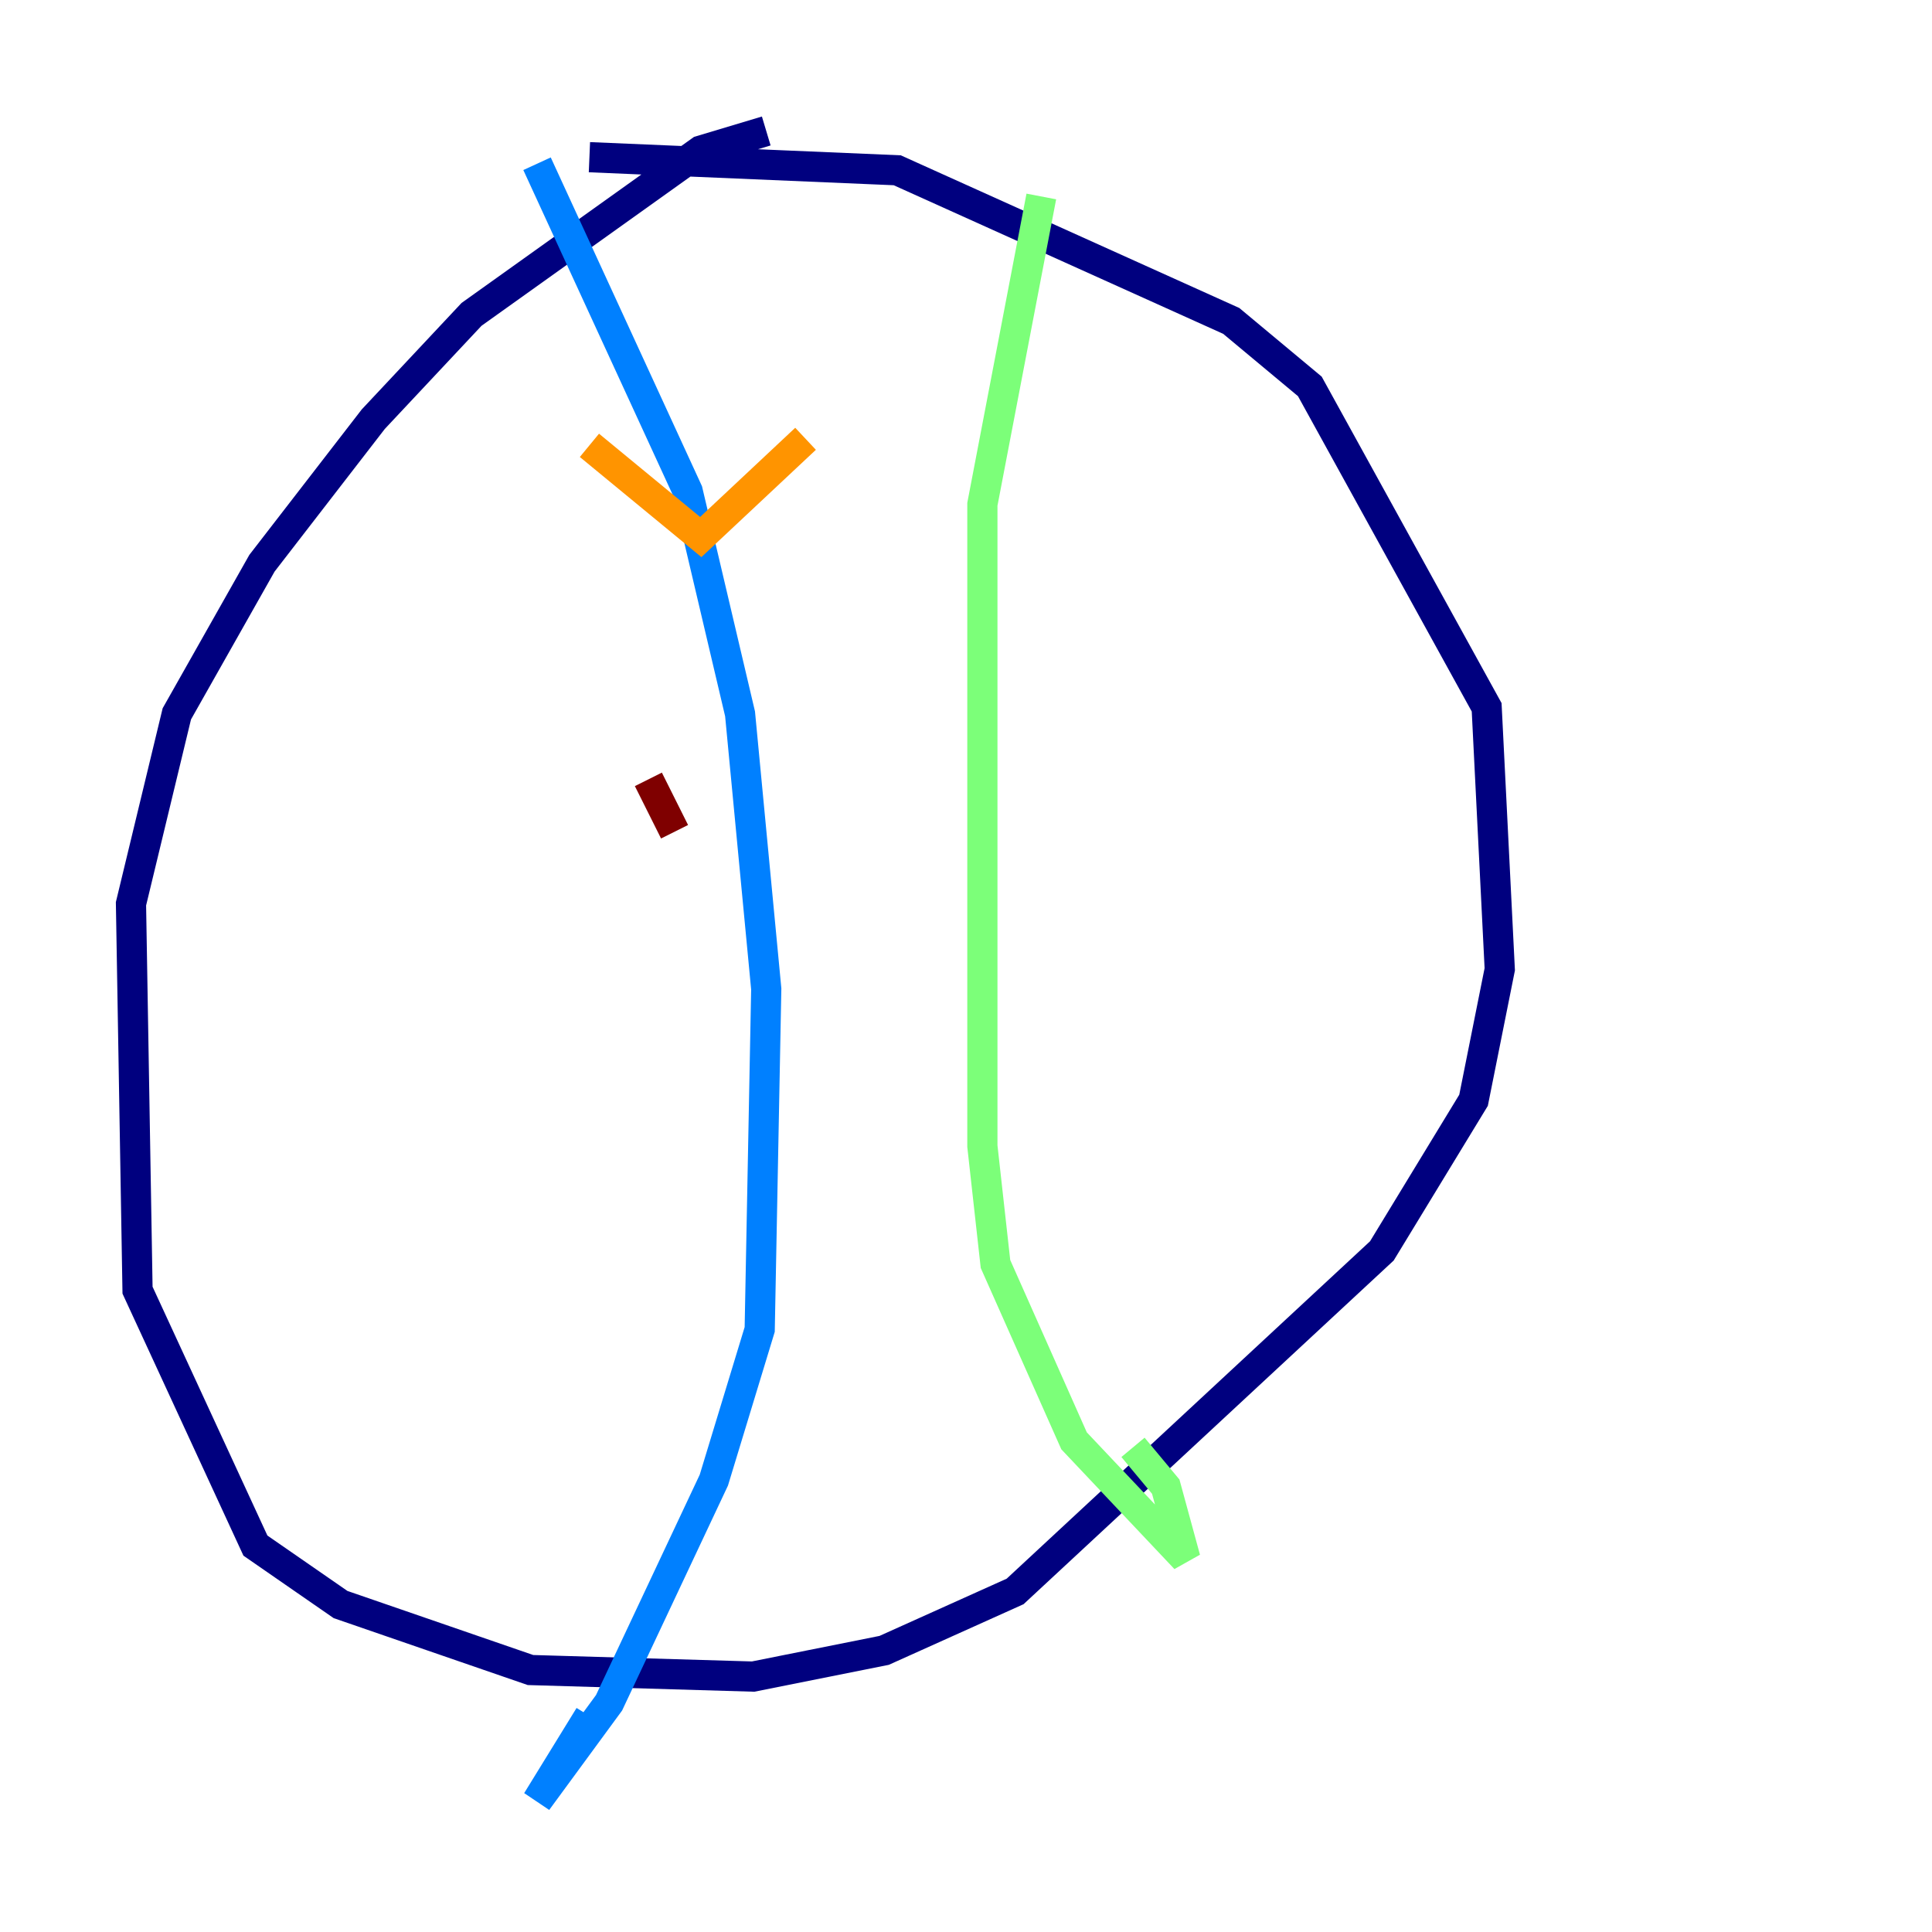 <?xml version="1.0" encoding="utf-8" ?>
<svg baseProfile="tiny" height="128" version="1.2" viewBox="0,0,128,128" width="128" xmlns="http://www.w3.org/2000/svg" xmlns:ev="http://www.w3.org/2001/xml-events" xmlns:xlink="http://www.w3.org/1999/xlink"><defs /><polyline fill="none" points="50.766,8.678 46.427,9.98 31.241,20.827 24.732,27.77 17.356,37.315 11.715,47.295 8.678,59.878 9.112,85.478 16.922,102.4 22.563,106.305 35.146,110.644 49.898,111.078 58.576,109.342 67.254,105.437 91.552,82.875 97.627,72.895 99.363,64.217 98.495,46.861 86.78,25.6 81.573,21.261 59.444,11.281 39.051,10.414" stroke="#00007f" stroke-width="2" /><polyline fill="none" points="35.58,10.848 45.559,32.542 49.031,47.295 50.766,65.519 50.332,88.081 47.295,98.061 40.352,112.814 35.58,119.322 39.051,113.681" stroke="#0080ff" stroke-width="2" /><polyline fill="none" points="68.99,13.017 65.085,33.41 65.085,75.932 65.953,83.742 71.159,95.458 78.536,103.268 77.234,98.495 75.064,95.891" stroke="#7cff79" stroke-width="2" /><polyline fill="none" points="39.051,29.505 46.427,35.58 53.37,29.071" stroke="#ff9400" stroke-width="2" /><polyline fill="none" points="42.956,51.634 44.691,55.105" stroke="#7f0000" stroke-width="2" /></svg>